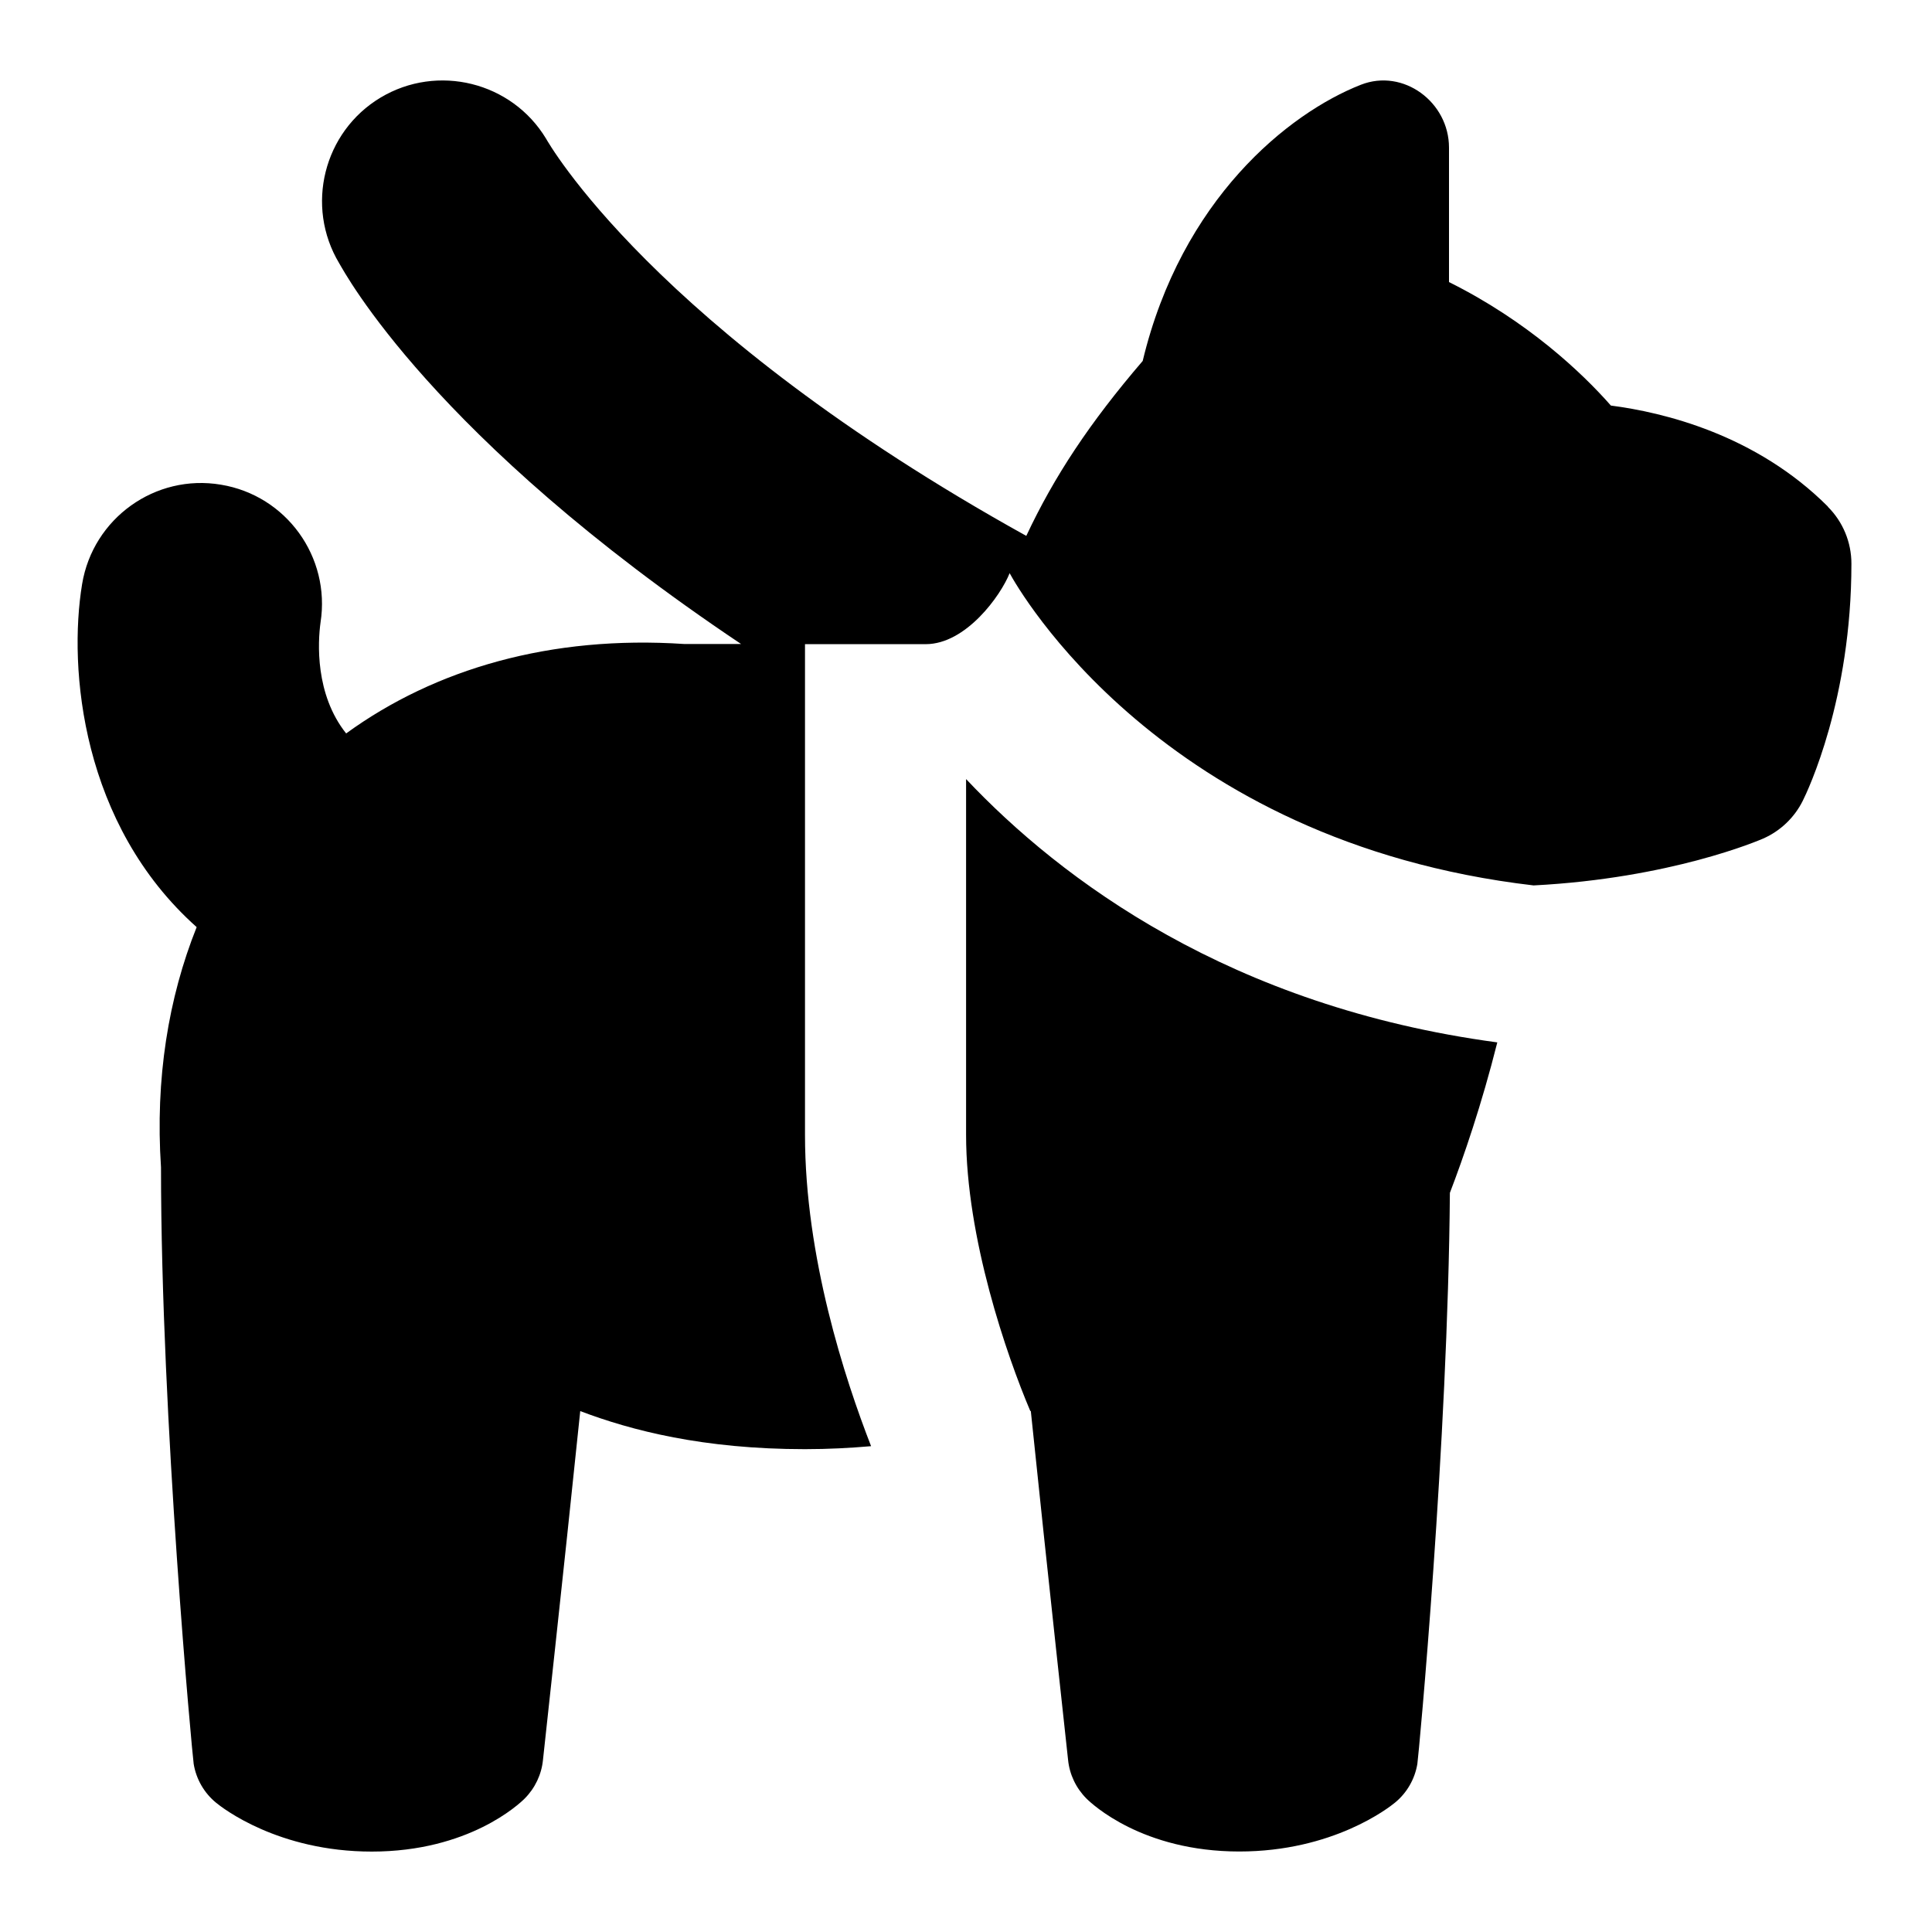 <svg id="Layer_1" viewBox="0 0 24 24" xmlns="http://www.w3.org/2000/svg" data-name="Layer 1"><path d="m12 9.677c1.182 1.253 3.285 2.827 6.6 3.272-.194.772-.42 1.429-.589 1.869-.024 3.095-.388 6.996-.404 7.093-.031.189-.13.361-.278.482-.075.062-.77.607-1.934.607-1.206 0-1.832-.591-1.899-.658-.129-.129-.21-.299-.228-.48 0-.011-.249-2.265-.463-4.335-.002 0-.004.001-.006.002-.292-.688-.798-2.15-.798-3.433v-4.419zm10.707-3.384c-.894-.894-2.039-1.17-2.696-1.255-.362-.412-1.039-1.05-2.011-1.534v-1.67c0-.566-.568-.988-1.095-.781-.902.354-2.229 1.425-2.71 3.431-.659.768-1.101 1.437-1.446 2.173-4.653-2.582-5.951-4.91-5.966-4.935-.426-.705-1.348-.933-2.055-.51-.709.425-.94 1.349-.514 2.059.067.111 1.154 2.16 4.992 4.729h-.706c-1.655-.11-3.094.307-4.2 1.111-.388-.487-.352-1.135-.318-1.38.126-.812-.425-1.576-1.237-1.71-.816-.138-1.59.417-1.725 1.235-.174 1.054-.005 2.988 1.423 4.261-.351.878-.516 1.882-.443 2.984 0 3.138.39 7.31.406 7.411.031.189.13.361.278.482.075.062.77.607 1.934.607 1.206 0 1.832-.591 1.899-.658.129-.129.21-.299.228-.48 0-.011.249-2.264.463-4.334.634.241 1.53.473 2.792.473.294 0 .565-.015.821-.037-.326-.837-.821-2.35-.821-3.867v-6.096h1.5c.5 0 .933-.605 1.043-.884 0 0 0-.001.001-.002 0 .001-.001.003-.002.004.104.191 1.881 3.339 6.509 3.879 1.704-.088 2.799-.559 2.854-.583.212-.094.385-.259.489-.467.062-.124.605-1.26.605-2.947 0-.265-.105-.52-.293-.707z"/></svg>